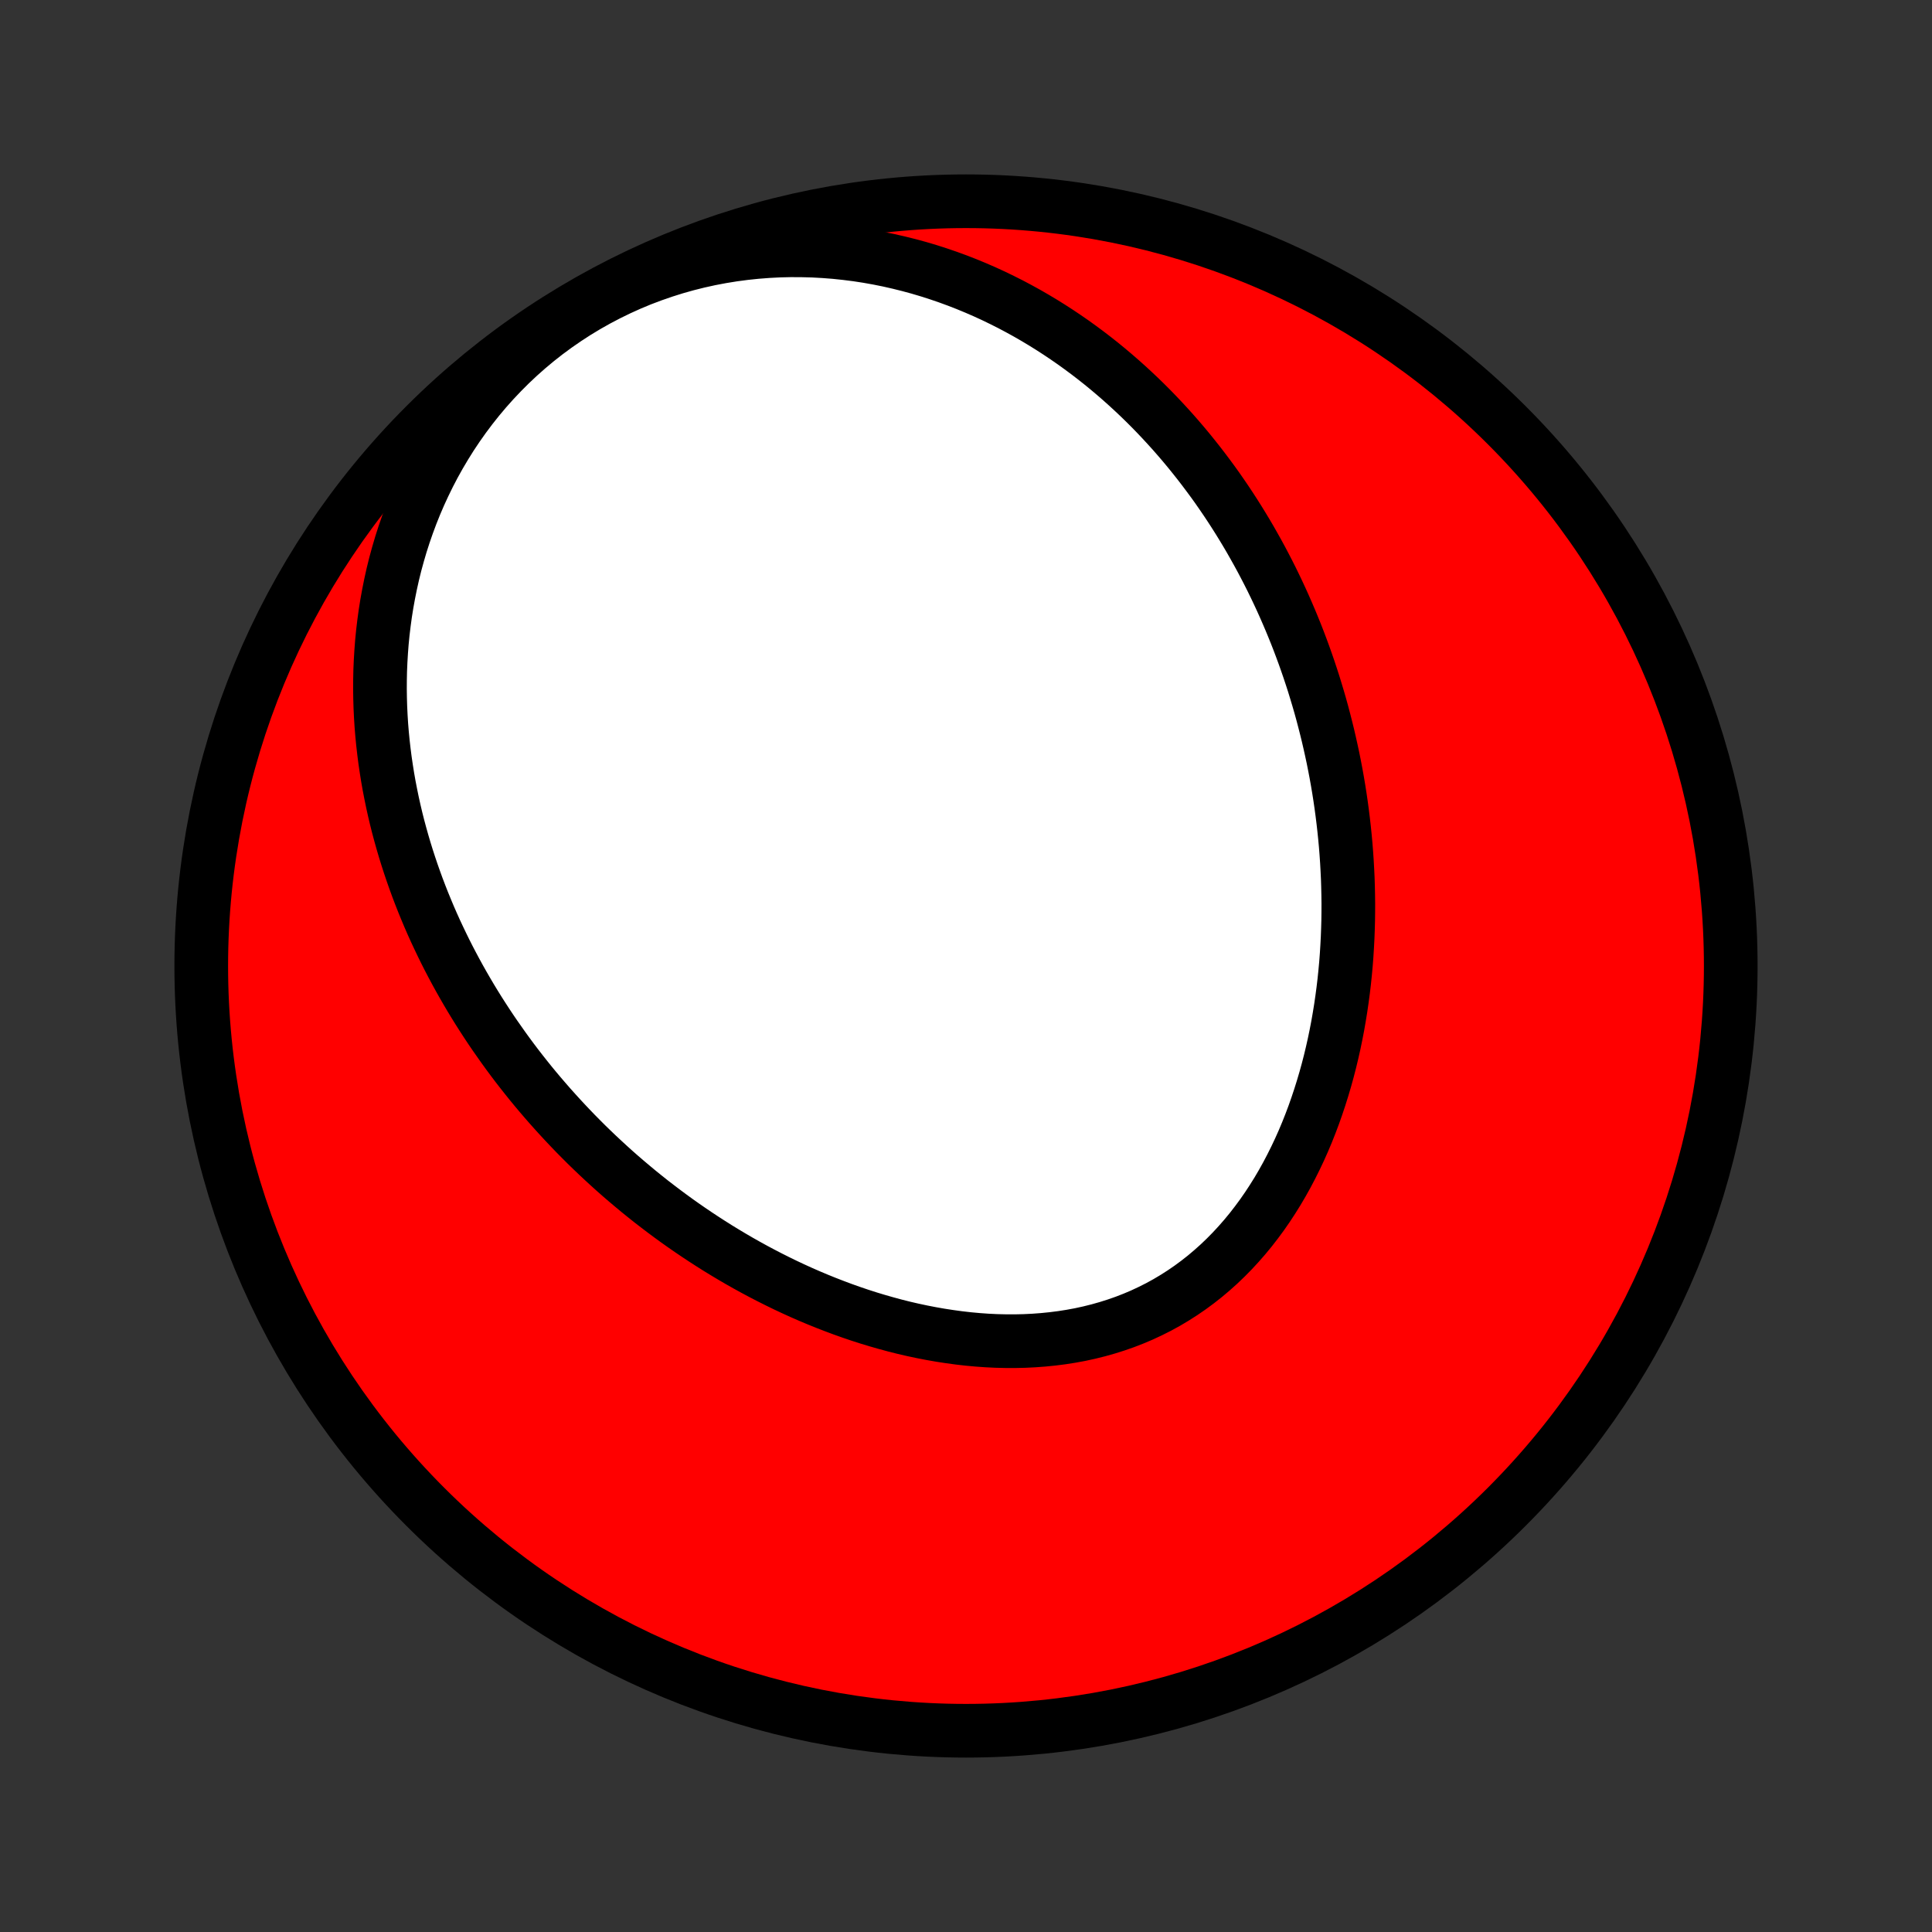 <?xml version="1.0" encoding="utf-8" standalone="no"?>
<!DOCTYPE svg PUBLIC "-//W3C//DTD SVG 1.1//EN"
  "http://www.w3.org/Graphics/SVG/1.1/DTD/svg11.dtd">
<!-- Created with matplotlib (http://matplotlib.org/) -->
<svg height="72pt" version="1.1" viewBox="0 0 72 72" width="72pt" xmlns="http://www.w3.org/2000/svg" xmlns:xlink="http://www.w3.org/1999/xlink">
 <rect x="0" y="0" width="72" height="72" fill="#333333" stroke="none"/>
 <defs>
  <style type="text/css">
*{stroke-linecap:butt;stroke-linejoin:round;}
  </style>
 </defs>
 <g id="figure_1">
  <g id="patch_1">
   <path d="
M0 72
L72 72
L72 0
L0 0
z
" style="fill:none;"/>
  </g>
  <g id="axes_1">
   <g id="PatchCollection_1">
    <defs>
     <path d="
M36 -7.5
C43.558 -7.5 50.808 -10.503 56.153 -15.848
C61.497 -21.192 64.5 -28.442 64.5 -36
C64.5 -43.558 61.497 -50.808 56.153 -56.153
C50.808 -61.497 43.558 -64.5 36 -64.5
C28.442 -64.5 21.192 -61.497 15.848 -56.153
C10.503 -50.808 7.5 -43.558 7.5 -36
C7.5 -28.442 10.503 -21.192 15.848 -15.848
C21.192 -10.503 28.442 -7.5 36 -7.5
z
" id="C0_0_a811fe30f3"/>
     <path d="
M18.763 -32.958
L18.926 -32.733
L19.091 -32.51
L19.259 -32.288
L19.429 -32.069
L19.602 -31.85
L19.776 -31.633
L19.953 -31.418
L20.133 -31.204
L20.315 -30.992
L20.499 -30.781
L20.686 -30.572
L20.875 -30.364
L21.067 -30.157
L21.261 -29.952
L21.457 -29.748
L21.657 -29.546
L21.858 -29.345
L22.063 -29.146
L22.27 -28.948
L22.48 -28.752
L22.692 -28.557
L22.907 -28.363
L23.125 -28.171
L23.346 -27.981
L23.57 -27.792
L23.796 -27.604
L24.025 -27.419
L24.257 -27.234
L24.493 -27.052
L24.731 -26.871
L24.972 -26.692
L25.216 -26.514
L25.463 -26.339
L25.714 -26.165
L25.968 -25.993
L26.224 -25.824
L26.484 -25.656
L26.747 -25.49
L27.014 -25.327
L27.283 -25.166
L27.556 -25.007
L27.832 -24.851
L28.112 -24.697
L28.395 -24.546
L28.681 -24.398
L28.97 -24.253
L29.263 -24.11
L29.559 -23.971
L29.858 -23.835
L30.16 -23.703
L30.466 -23.574
L30.775 -23.449
L31.087 -23.328
L31.402 -23.21
L31.72 -23.097
L32.041 -22.988
L32.364 -22.884
L32.691 -22.785
L33.02 -22.691
L33.352 -22.601
L33.686 -22.517
L34.023 -22.439
L34.362 -22.367
L34.703 -22.301
L35.045 -22.241
L35.39 -22.188
L35.735 -22.141
L36.083 -22.101
L36.431 -22.069
L36.78 -22.044
L37.129 -22.027
L37.479 -22.019
L37.829 -22.018
L38.179 -22.026
L38.528 -22.043
L38.877 -22.069
L39.224 -22.104
L39.57 -22.148
L39.914 -22.202
L40.256 -22.265
L40.595 -22.339
L40.932 -22.423
L41.265 -22.517
L41.595 -22.621
L41.921 -22.735
L42.243 -22.86
L42.561 -22.995
L42.873 -23.141
L43.181 -23.296
L43.483 -23.462
L43.779 -23.638
L44.07 -23.824
L44.354 -24.019
L44.632 -24.224
L44.904 -24.438
L45.168 -24.661
L45.426 -24.892
L45.677 -25.132
L45.921 -25.38
L46.157 -25.635
L46.387 -25.898
L46.609 -26.167
L46.823 -26.443
L47.031 -26.725
L47.231 -27.013
L47.423 -27.306
L47.609 -27.604
L47.787 -27.907
L47.958 -28.214
L48.121 -28.524
L48.278 -28.839
L48.428 -29.156
L48.571 -29.476
L48.707 -29.799
L48.836 -30.124
L48.959 -30.451
L49.075 -30.78
L49.185 -31.11
L49.289 -31.441
L49.387 -31.773
L49.479 -32.105
L49.565 -32.438
L49.645 -32.771
L49.72 -33.105
L49.789 -33.438
L49.853 -33.77
L49.911 -34.103
L49.965 -34.435
L50.013 -34.766
L50.057 -35.096
L50.096 -35.425
L50.13 -35.754
L50.16 -36.081
L50.185 -36.407
L50.205 -36.731
L50.222 -37.054
L50.234 -37.376
L50.243 -37.696
L50.247 -38.015
L50.248 -38.332
L50.244 -38.647
L50.237 -38.961
L50.227 -39.273
L50.212 -39.584
L50.195 -39.892
L50.174 -40.199
L50.15 -40.505
L50.122 -40.808
L50.091 -41.11
L50.057 -41.41
L50.02 -41.708
L49.98 -42.004
L49.937 -42.299
L49.891 -42.592
L49.842 -42.883
L49.79 -43.173
L49.735 -43.461
L49.678 -43.747
L49.617 -44.031
L49.554 -44.314
L49.489 -44.595
L49.42 -44.875
L49.349 -45.153
L49.276 -45.43
L49.2 -45.705
L49.121 -45.978
L49.039 -46.25
L48.956 -46.521
L48.869 -46.79
L48.78 -47.058
L48.688 -47.324
L48.594 -47.589
L48.497 -47.853
L48.398 -48.115
L48.296 -48.376
L48.191 -48.636
L48.084 -48.894
L47.974 -49.151
L47.862 -49.407
L47.747 -49.662
L47.629 -49.916
L47.509 -50.168
L47.386 -50.42
L47.26 -50.67
L47.131 -50.919
L47 -51.167
L46.866 -51.413
L46.728 -51.659
L46.589 -51.904
L46.446 -52.147
L46.3 -52.389
L46.151 -52.631
L45.999 -52.871
L45.844 -53.11
L45.686 -53.348
L45.524 -53.585
L45.36 -53.821
L45.192 -54.055
L45.02 -54.288
L44.845 -54.521
L44.667 -54.752
L44.485 -54.981
L44.3 -55.21
L44.111 -55.437
L43.918 -55.663
L43.721 -55.888
L43.52 -56.111
L43.316 -56.332
L43.107 -56.553
L42.895 -56.771
L42.678 -56.988
L42.457 -57.203
L42.231 -57.416
L42.001 -57.628
L41.767 -57.837
L41.528 -58.044
L41.284 -58.25
L41.036 -58.453
L40.783 -58.653
L40.525 -58.851
L40.262 -59.046
L39.994 -59.239
L39.721 -59.428
L39.442 -59.615
L39.159 -59.798
L38.87 -59.978
L38.576 -60.154
L38.276 -60.327
L37.971 -60.495
L37.66 -60.66
L37.344 -60.819
L37.022 -60.975
L36.695 -61.125
L36.362 -61.27
L36.023 -61.41
L35.679 -61.544
L35.329 -61.672
L34.973 -61.794
L34.612 -61.91
L34.245 -62.019
L33.873 -62.12
L33.496 -62.214
L33.113 -62.301
L32.725 -62.379
L32.333 -62.449
L31.935 -62.51
L31.533 -62.561
L31.127 -62.604
L30.716 -62.636
L30.302 -62.659
L29.884 -62.67
L29.463 -62.672
L29.039 -62.662
L28.612 -62.64
L28.184 -62.607
L27.753 -62.562
L27.322 -62.505
L26.89 -62.435
L26.458 -62.353
L26.027 -62.258
L25.596 -62.15
L25.167 -62.029
L24.741 -61.895
L24.317 -61.748
L23.896 -61.589
L23.48 -61.416
L23.068 -61.23
L22.662 -61.032
L22.262 -60.822
L21.868 -60.6
L21.481 -60.366
L21.102 -60.12
L20.731 -59.864
L20.368 -59.597
L20.015 -59.32
L19.671 -59.033
L19.337 -58.737
L19.014 -58.433
L18.701 -58.12
L18.398 -57.8
L18.106 -57.473
L17.826 -57.14
L17.556 -56.8
L17.298 -56.456
L17.051 -56.106
L16.815 -55.753
L16.591 -55.395
L16.378 -55.035
L16.175 -54.671
L15.984 -54.305
L15.804 -53.937
L15.634 -53.568
L15.475 -53.198
L15.326 -52.826
L15.188 -52.455
L15.059 -52.083
L14.94 -51.712
L14.831 -51.341
L14.73 -50.971
L14.639 -50.602
L14.557 -50.234
L14.483 -49.867
L14.417 -49.503
L14.359 -49.14
L14.31 -48.779
L14.267 -48.42
L14.232 -48.064
L14.205 -47.709
L14.184 -47.358
L14.169 -47.008
L14.162 -46.662
L14.16 -46.318
L14.165 -45.977
L14.175 -45.638
L14.191 -45.303
L14.212 -44.97
L14.239 -44.641
L14.271 -44.314
L14.308 -43.99
L14.349 -43.669
L14.396 -43.351
L14.446 -43.036
L14.501 -42.724
L14.561 -42.415
L14.624 -42.108
L14.691 -41.805
L14.762 -41.504
L14.837 -41.206
L14.916 -40.911
L14.998 -40.619
L15.083 -40.33
L15.172 -40.043
L15.264 -39.759
L15.359 -39.478
L15.457 -39.199
L15.558 -38.922
L15.662 -38.649
L15.769 -38.377
L15.879 -38.109
L15.991 -37.842
L16.106 -37.578
L16.224 -37.316
L16.345 -37.057
L16.468 -36.8
L16.593 -36.545
L16.721 -36.292
L16.852 -36.041
L16.985 -35.792
L17.12 -35.546
L17.258 -35.301
L17.398 -35.059
L17.54 -34.818
L17.685 -34.579
L17.832 -34.342
L17.982 -34.107
L18.133 -33.874
L18.287 -33.642
L18.443 -33.413
z
" id="C0_1_58f5a3970a"/>
    </defs>
    <g clip-path="url(#p1bffca34e9)">
     <use style="fill:#ff0000;stroke:#000000;stroke-width:2.0;" x="0.0" xlink:href="#C0_0_a811fe30f3" y="72.0"/>
    </g>
    <g clip-path="url(#p1bffca34e9)">
     <use style="fill:#ffffff;stroke:#000000;stroke-width:2.0;" x="0.0" xlink:href="#C0_1_58f5a3970a" y="72.0"/>
    </g>
   </g>
  </g>
 </g>
 <defs>
  <clipPath id="p1bffca34e9">
   <rect height="72.0" width="72.0" x="0.0" y="0.0"/>
  </clipPath>
 </defs>
</svg>
